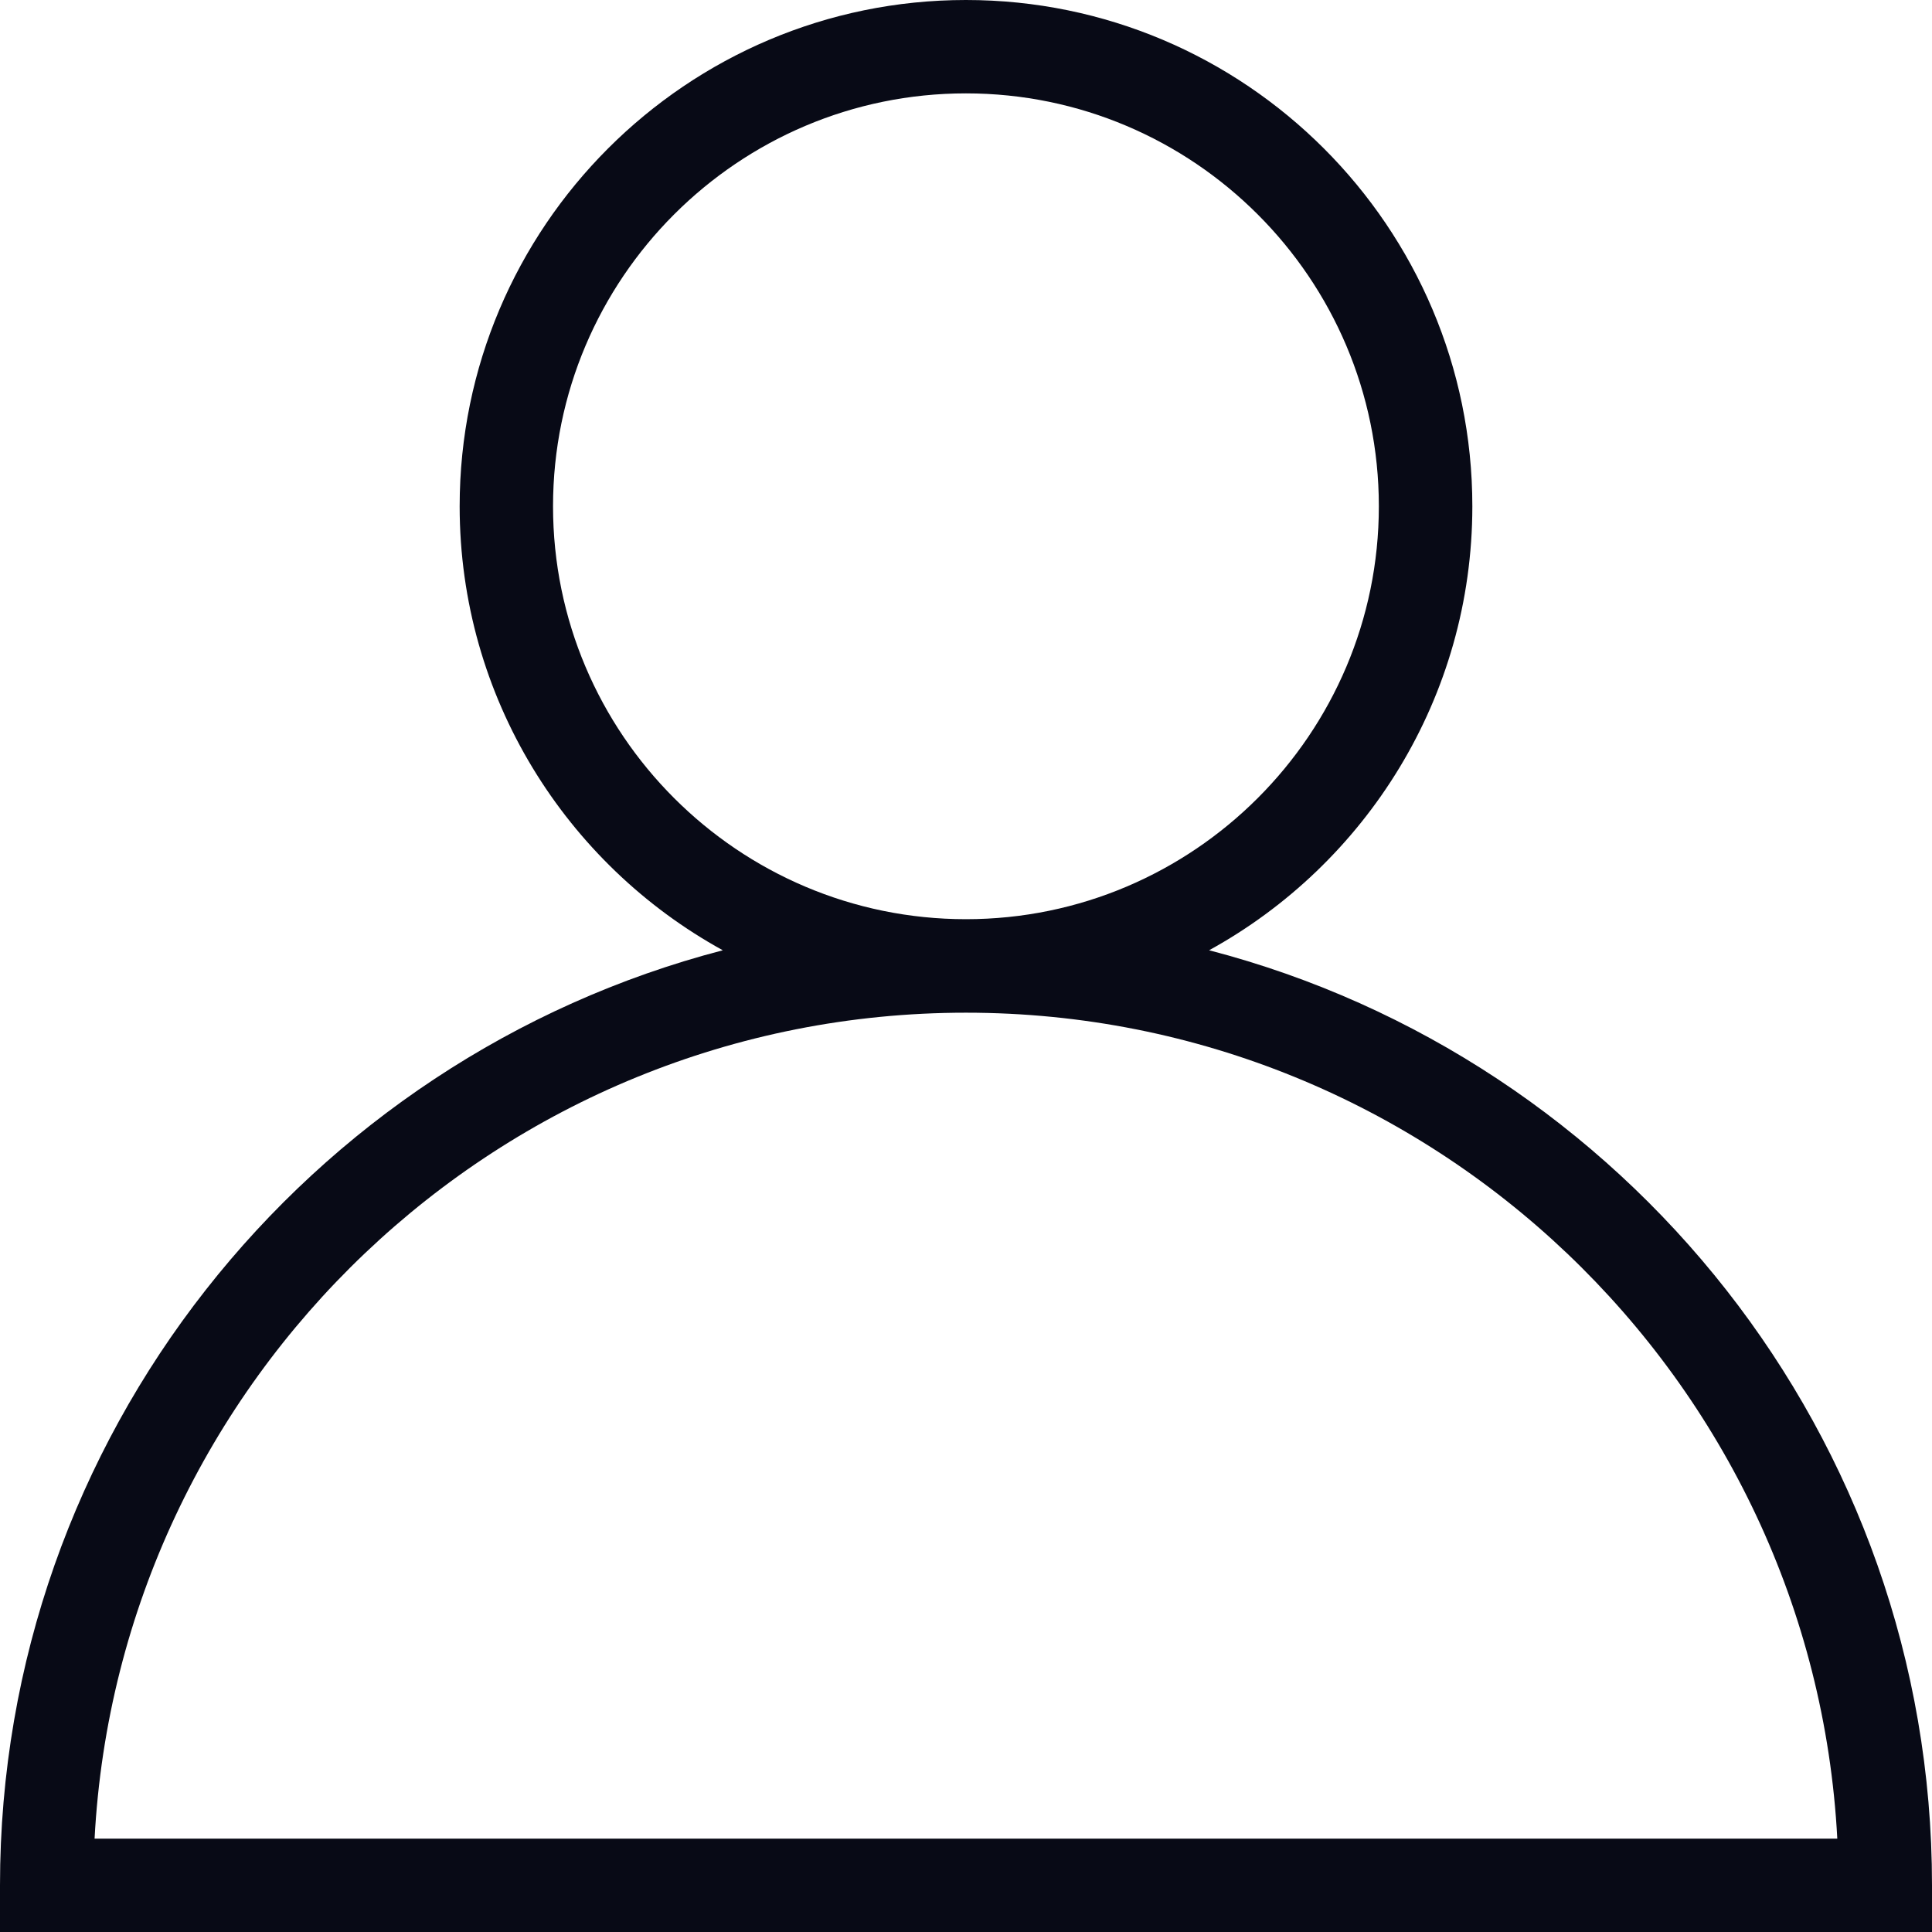 <?xml version="1.0" encoding="UTF-8"?>
<svg id="Layer_2" data-name="Layer 2" xmlns="http://www.w3.org/2000/svg" viewBox="0 0 160.35 160.35">
  <defs>
    <style>
      .cls-1 {
        fill: #080a16;
      }
    </style>
  </defs>
  <g id="Calque_1" data-name="Calque 1">
    <path class="cls-1" d="M100.35,78.87c13.01-7.15,21.85-20.99,21.85-36.85C122.2,18.85,103.35,0,80.17,0s-42.02,18.85-42.02,42.02c0,15.86,8.84,29.7,21.84,36.85C25.52,87.84,0,119.23,0,156.47v3.88h160.35v-3.88c0-37.24-25.52-68.63-59.99-77.6ZM45.9,42.02c0-18.9,15.37-34.27,34.27-34.27s34.27,15.38,34.27,34.27-15.38,34.27-34.27,34.27-34.27-15.37-34.27-34.27ZM7.85,152.6c2.02-38.14,33.69-68.55,72.32-68.55s70.3,30.41,72.32,68.55H7.85Z"/>
  </g>
</svg>